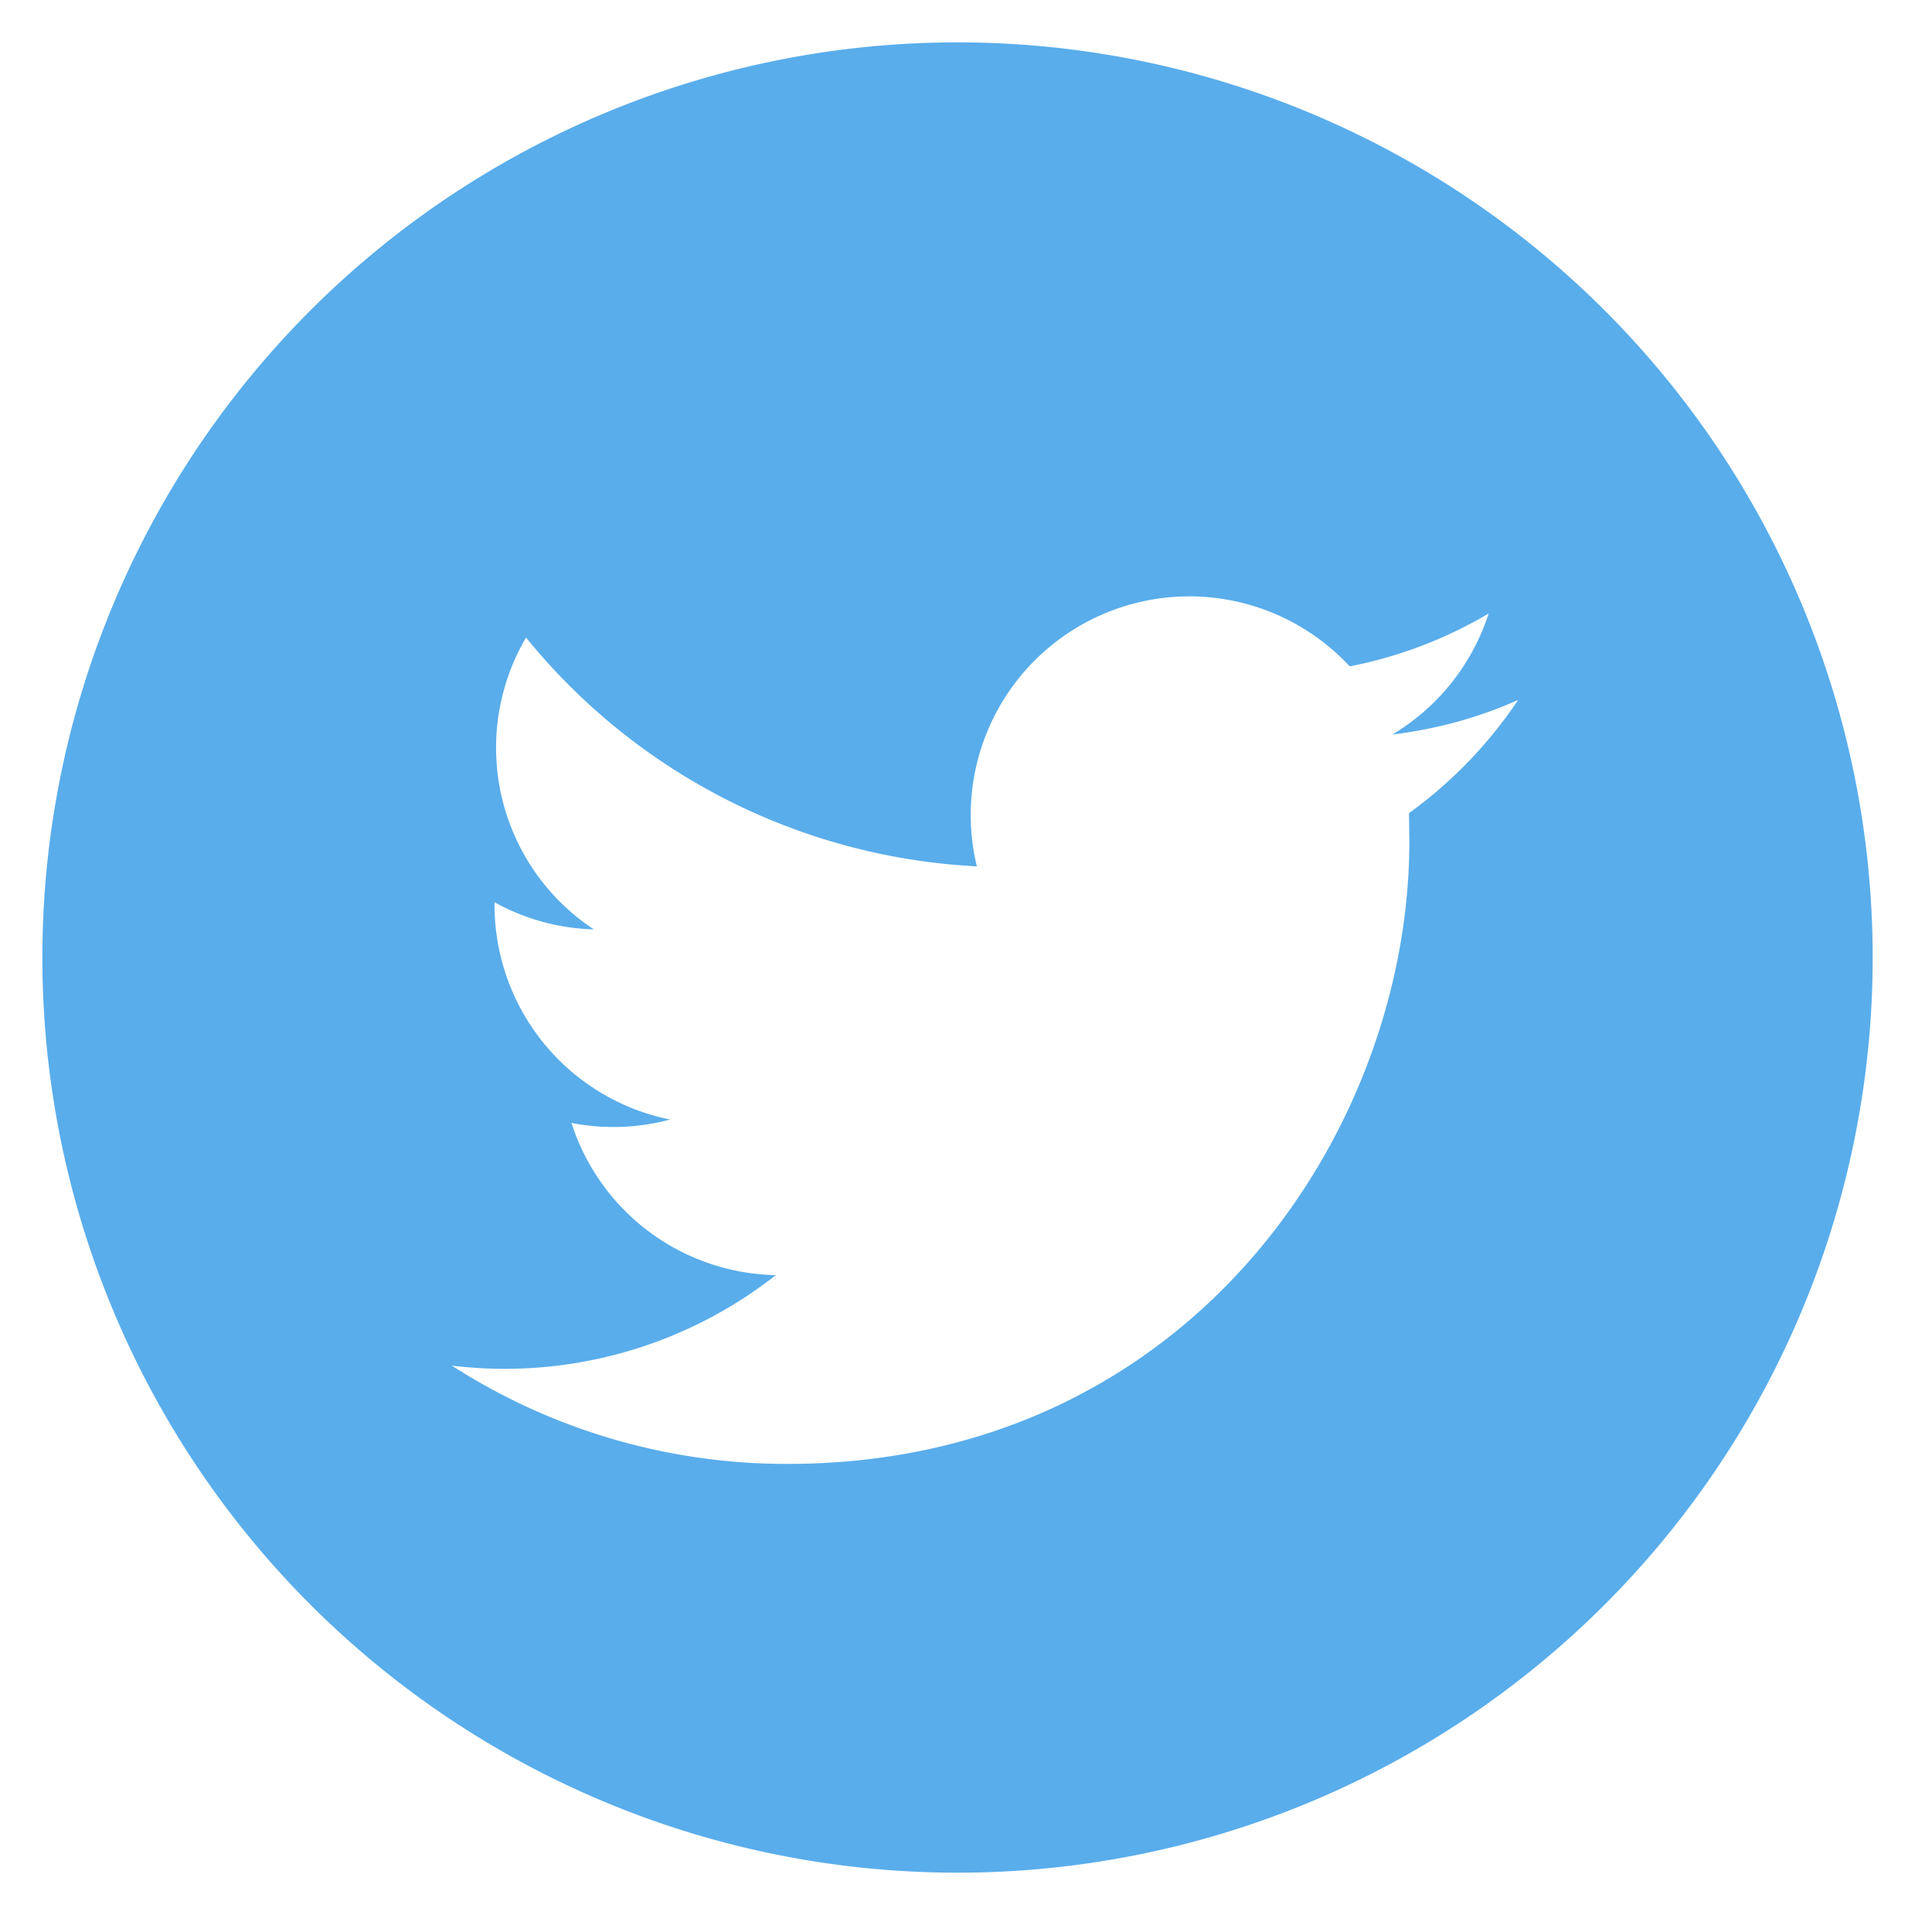 <svg xmlns="http://www.w3.org/2000/svg" xmlns:xlink="http://www.w3.org/1999/xlink" width="57" height="57" viewBox="0 0 57 57"><defs><path id="369ja" d="M1322.25 58.25a27 27 0 1 1 0 54 27 27 0 0 1 0-54zm12.83 20.42a6.47 6.47 0 0 0 2.84-3.57 12.92 12.92 0 0 1-4.1 1.56 6.45 6.45 0 0 0-11 5.9 18.32 18.32 0 0 1-13.3-6.75 6.42 6.42 0 0 0 2 8.61 6.41 6.41 0 0 1-2.93-.8v.08a6.46 6.46 0 0 0 5.18 6.33 6.45 6.45 0 0 1-2.91.1 6.46 6.46 0 0 0 6.03 4.49 12.95 12.95 0 0 1-9.56 2.67 18.25 18.25 0 0 0 9.9 2.9c11.86 0 18.35-9.83 18.35-18.36l-.01-.84a13.09 13.09 0 0 0 3.22-3.34c-1.16.52-2.4.86-3.71 1.02z"/></defs><g><g transform="translate(-1294 -57)"><use fill="#59adeb" xlink:href="#369ja"/></g></g></svg>